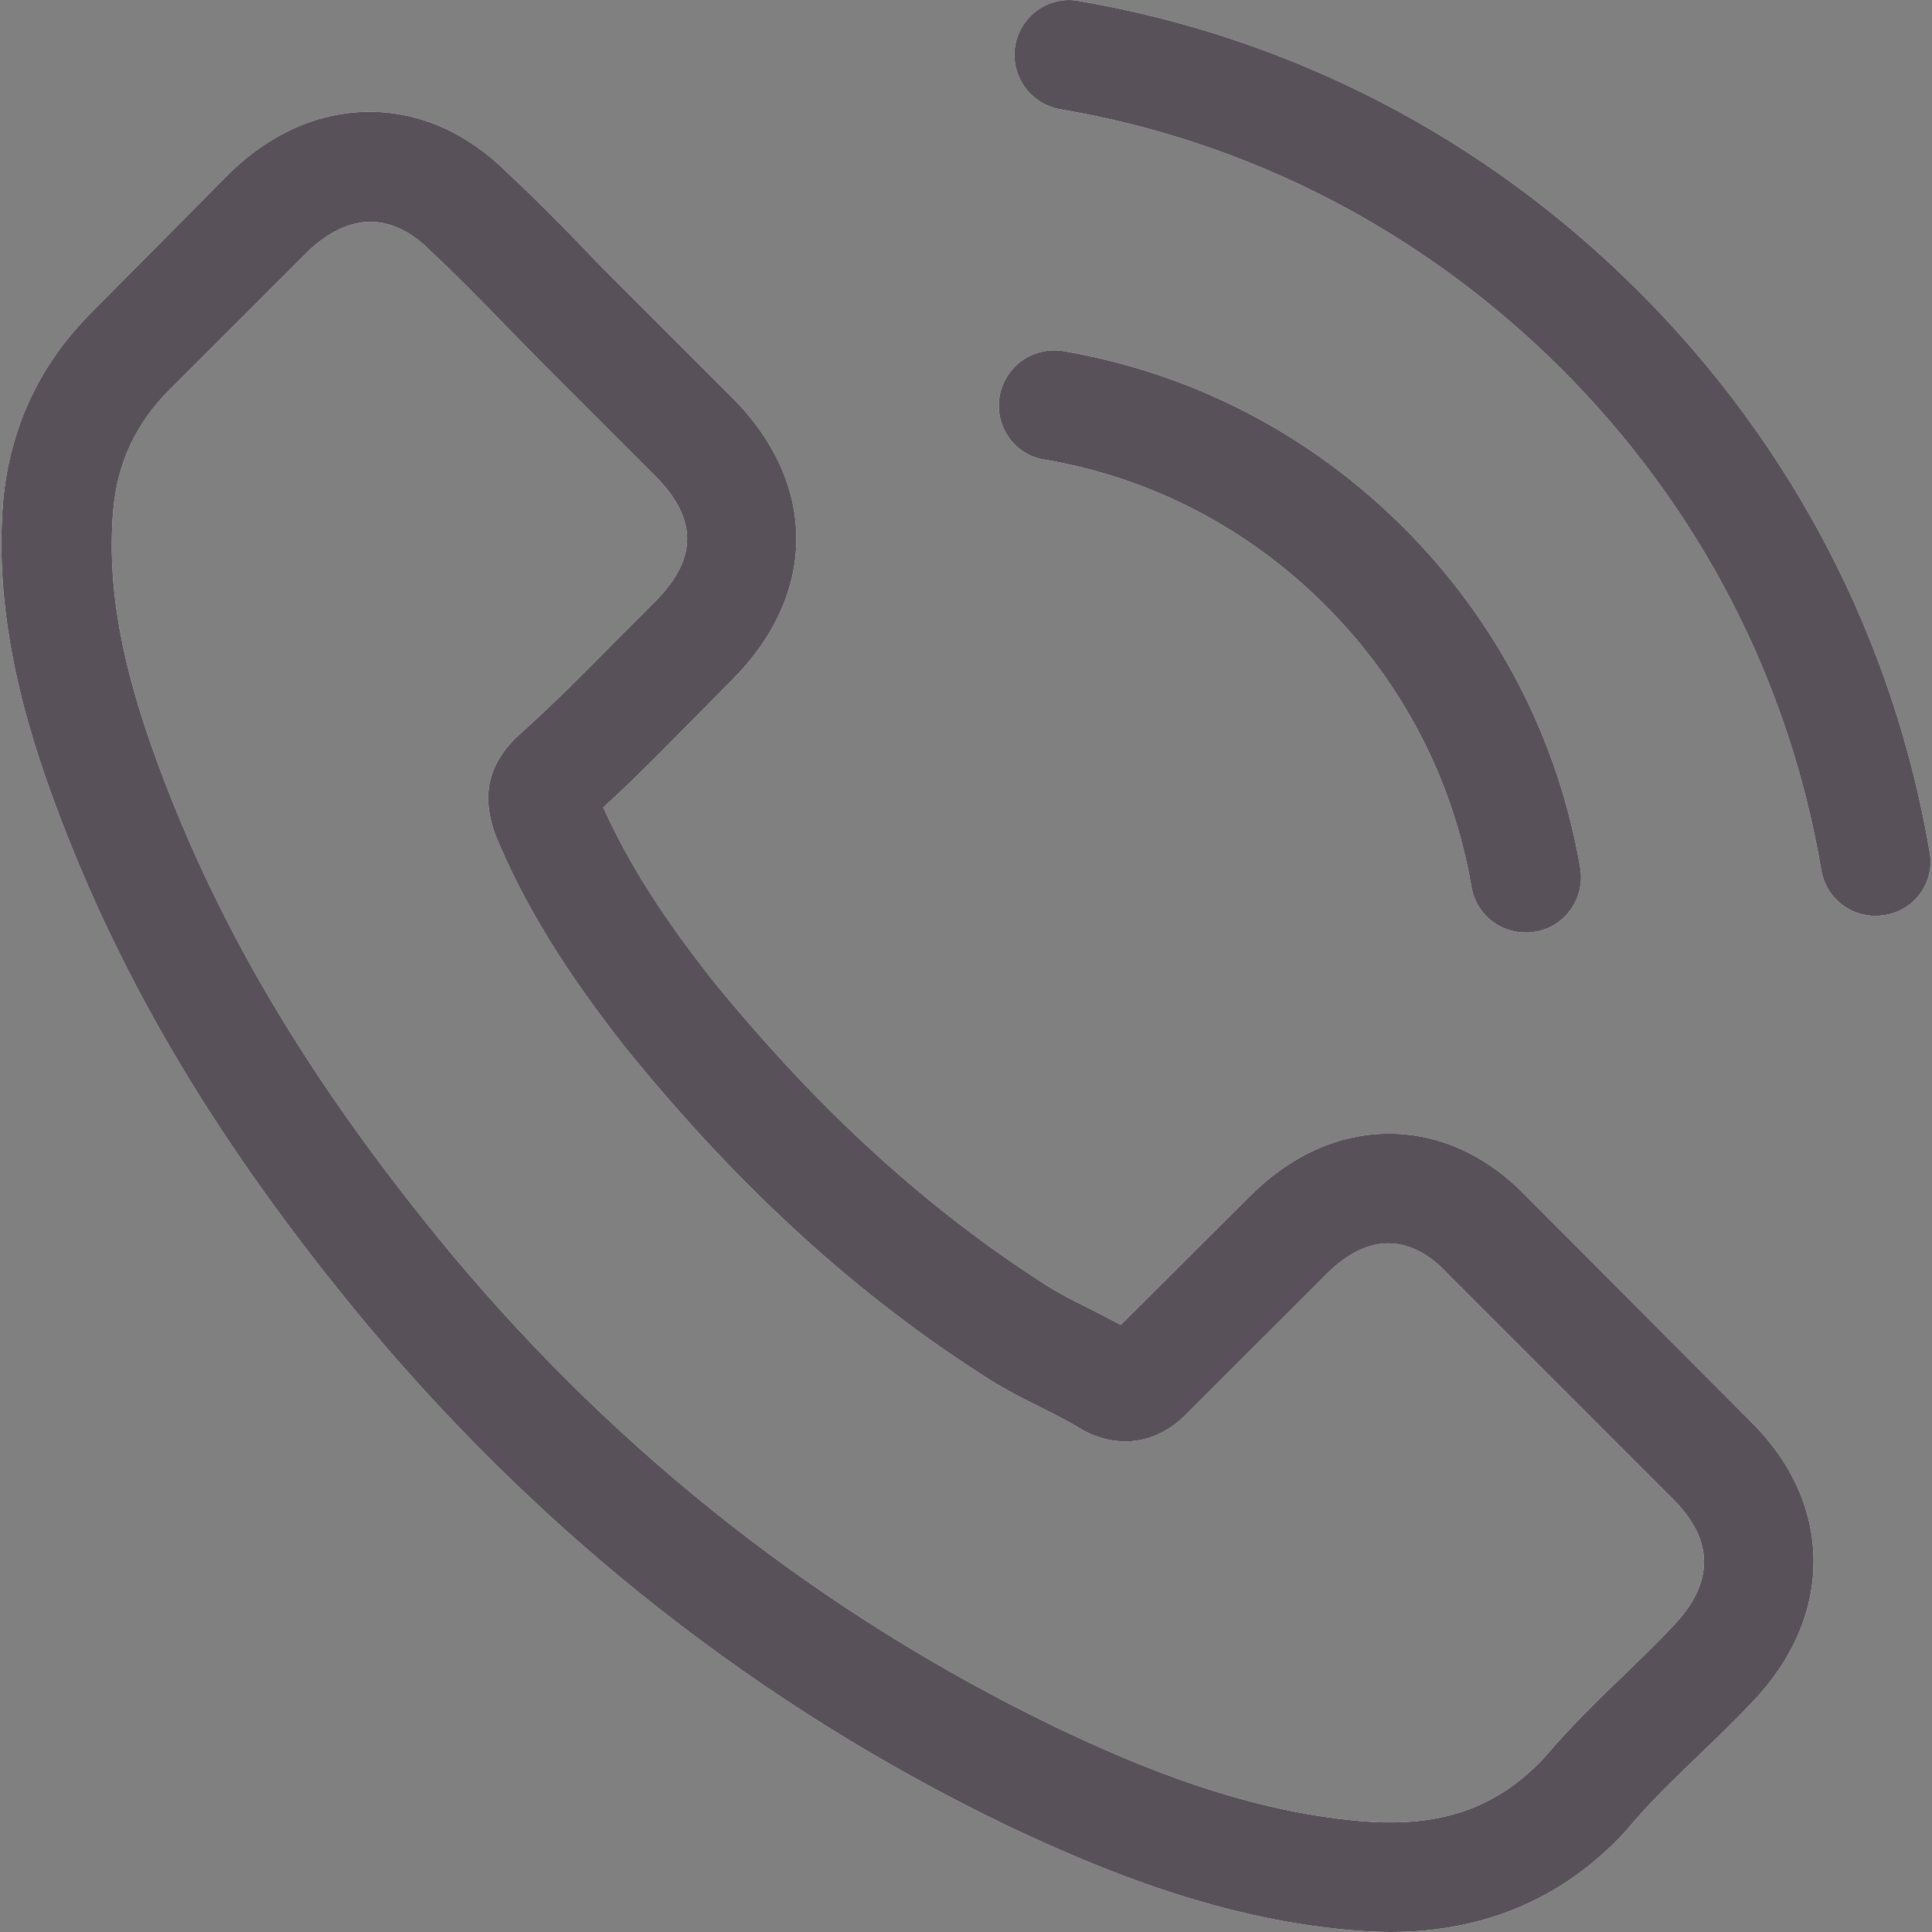 <svg width="29" height="29" viewBox="0 0 29 29" fill="none" xmlns="http://www.w3.org/2000/svg">
<rect x="0" y="0" width="29" height="29" fill="#808080" stroke="none"/>
<path d="M22.919 17.965C22.325 17.346 21.609 17.016 20.85 17.016C20.097 17.016 19.375 17.34 18.757 17.959L16.823 19.887C16.664 19.801 16.505 19.721 16.352 19.642C16.131 19.532 15.923 19.428 15.746 19.317C13.934 18.167 12.287 16.667 10.708 14.727C9.943 13.76 9.429 12.946 9.056 12.12C9.558 11.661 10.023 11.183 10.476 10.724C10.647 10.553 10.819 10.375 10.99 10.204C12.275 8.918 12.275 7.254 10.99 5.968L9.319 4.297C9.129 4.108 8.933 3.912 8.75 3.716C8.383 3.336 7.997 2.945 7.599 2.577C7.005 1.99 6.295 1.678 5.549 1.678C4.802 1.678 4.08 1.99 3.468 2.577C3.462 2.584 3.462 2.584 3.455 2.59L1.374 4.689C0.591 5.472 0.144 6.427 0.046 7.535C-0.101 9.322 0.426 10.987 0.83 12.077C1.821 14.751 3.302 17.23 5.512 19.887C8.193 23.088 11.418 25.616 15.103 27.397C16.511 28.064 18.39 28.853 20.489 28.988C20.618 28.994 20.752 29 20.875 29C22.289 29 23.476 28.492 24.406 27.482C24.413 27.47 24.425 27.464 24.431 27.452C24.749 27.066 25.116 26.717 25.502 26.344C25.765 26.093 26.035 25.83 26.298 25.554C26.904 24.924 27.222 24.189 27.222 23.437C27.222 22.678 26.898 21.949 26.279 21.337L22.919 17.965ZM25.11 24.41C25.104 24.41 25.104 24.416 25.11 24.41C24.872 24.667 24.627 24.899 24.363 25.157C23.966 25.536 23.562 25.934 23.182 26.381C22.564 27.042 21.836 27.354 20.881 27.354C20.789 27.354 20.691 27.354 20.599 27.348C18.782 27.231 17.092 26.521 15.825 25.915C12.361 24.238 9.319 21.858 6.791 18.84C4.704 16.324 3.308 13.998 2.384 11.501C1.815 9.977 1.607 8.79 1.699 7.67C1.76 6.954 2.035 6.36 2.543 5.852L4.631 3.765C4.93 3.483 5.249 3.33 5.561 3.33C5.946 3.33 6.259 3.563 6.455 3.759C6.461 3.765 6.467 3.771 6.473 3.777C6.846 4.126 7.201 4.487 7.575 4.873C7.764 5.069 7.96 5.264 8.156 5.466L9.827 7.137C10.476 7.786 10.476 8.386 9.827 9.035C9.649 9.212 9.478 9.39 9.301 9.561C8.786 10.087 8.297 10.577 7.764 11.055C7.752 11.067 7.74 11.073 7.734 11.085C7.207 11.611 7.305 12.126 7.415 12.475C7.422 12.493 7.428 12.511 7.434 12.53C7.868 13.582 8.48 14.574 9.411 15.755L9.417 15.761C11.106 17.842 12.887 19.464 14.852 20.707C15.103 20.866 15.36 20.994 15.605 21.117C15.825 21.227 16.033 21.331 16.211 21.441C16.235 21.453 16.26 21.472 16.284 21.484C16.492 21.588 16.688 21.637 16.89 21.637C17.398 21.637 17.716 21.319 17.82 21.215L19.914 19.122C20.122 18.913 20.452 18.663 20.838 18.663C21.218 18.663 21.53 18.901 21.719 19.109C21.726 19.115 21.726 19.115 21.732 19.122L25.104 22.494C25.735 23.118 25.735 23.761 25.11 24.41Z" fill="white"/>
<path d="M22.919 17.965C22.325 17.346 21.609 17.016 20.85 17.016C20.097 17.016 19.375 17.34 18.757 17.959L16.823 19.887C16.664 19.801 16.505 19.721 16.352 19.642C16.131 19.532 15.923 19.428 15.746 19.317C13.934 18.167 12.287 16.667 10.708 14.727C9.943 13.76 9.429 12.946 9.056 12.12C9.558 11.661 10.023 11.183 10.476 10.724C10.647 10.553 10.819 10.375 10.99 10.204C12.275 8.918 12.275 7.254 10.99 5.968L9.319 4.297C9.129 4.108 8.933 3.912 8.75 3.716C8.383 3.336 7.997 2.945 7.599 2.577C7.005 1.99 6.295 1.678 5.549 1.678C4.802 1.678 4.08 1.99 3.468 2.577C3.462 2.584 3.462 2.584 3.455 2.59L1.374 4.689C0.591 5.472 0.144 6.427 0.046 7.535C-0.101 9.322 0.426 10.987 0.83 12.077C1.821 14.751 3.302 17.23 5.512 19.887C8.193 23.088 11.418 25.616 15.103 27.397C16.511 28.064 18.39 28.853 20.489 28.988C20.618 28.994 20.752 29 20.875 29C22.289 29 23.476 28.492 24.406 27.482C24.413 27.47 24.425 27.464 24.431 27.452C24.749 27.066 25.116 26.717 25.502 26.344C25.765 26.093 26.035 25.83 26.298 25.554C26.904 24.924 27.222 24.189 27.222 23.437C27.222 22.678 26.898 21.949 26.279 21.337L22.919 17.965ZM25.11 24.41C25.104 24.41 25.104 24.416 25.11 24.41C24.872 24.667 24.627 24.899 24.363 25.157C23.966 25.536 23.562 25.934 23.182 26.381C22.564 27.042 21.836 27.354 20.881 27.354C20.789 27.354 20.691 27.354 20.599 27.348C18.782 27.231 17.092 26.521 15.825 25.915C12.361 24.238 9.319 21.858 6.791 18.84C4.704 16.324 3.308 13.998 2.384 11.501C1.815 9.977 1.607 8.79 1.699 7.67C1.76 6.954 2.035 6.36 2.543 5.852L4.631 3.765C4.93 3.483 5.249 3.33 5.561 3.33C5.946 3.33 6.259 3.563 6.455 3.759C6.461 3.765 6.467 3.771 6.473 3.777C6.846 4.126 7.201 4.487 7.575 4.873C7.764 5.069 7.96 5.264 8.156 5.466L9.827 7.137C10.476 7.786 10.476 8.386 9.827 9.035C9.649 9.212 9.478 9.39 9.301 9.561C8.786 10.087 8.297 10.577 7.764 11.055C7.752 11.067 7.74 11.073 7.734 11.085C7.207 11.611 7.305 12.126 7.415 12.475C7.422 12.493 7.428 12.511 7.434 12.53C7.868 13.582 8.48 14.574 9.411 15.755L9.417 15.761C11.106 17.842 12.887 19.464 14.852 20.707C15.103 20.866 15.36 20.994 15.605 21.117C15.825 21.227 16.033 21.331 16.211 21.441C16.235 21.453 16.26 21.472 16.284 21.484C16.492 21.588 16.688 21.637 16.89 21.637C17.398 21.637 17.716 21.319 17.82 21.215L19.914 19.122C20.122 18.913 20.452 18.663 20.838 18.663C21.218 18.663 21.53 18.901 21.719 19.109C21.726 19.115 21.726 19.115 21.732 19.122L25.104 22.494C25.735 23.118 25.735 23.761 25.11 24.41Z" fill="#59515A"/>
<path d="M15.672 6.898C17.276 7.168 18.733 7.927 19.896 9.09C21.058 10.252 21.811 11.709 22.087 13.313C22.154 13.717 22.503 13.998 22.901 13.998C22.95 13.998 22.993 13.992 23.042 13.986C23.494 13.913 23.794 13.484 23.721 13.031C23.39 11.091 22.472 9.322 21.071 7.921C19.669 6.519 17.9 5.601 15.96 5.27C15.507 5.197 15.085 5.497 15.005 5.944C14.926 6.39 15.219 6.825 15.672 6.898Z" fill="white"/>
<path d="M15.672 6.898C17.276 7.168 18.733 7.927 19.896 9.09C21.058 10.252 21.811 11.709 22.087 13.313C22.154 13.717 22.503 13.998 22.901 13.998C22.95 13.998 22.993 13.992 23.042 13.986C23.494 13.913 23.794 13.484 23.721 13.031C23.39 11.091 22.472 9.322 21.071 7.921C19.669 6.519 17.9 5.601 15.96 5.27C15.507 5.197 15.085 5.497 15.005 5.944C14.926 6.39 15.219 6.825 15.672 6.898Z" fill="#59515A"/>
<path d="M28.966 12.793C28.422 9.598 26.916 6.69 24.602 4.377C22.289 2.063 19.381 0.558 16.186 0.013C15.74 -0.067 15.317 0.239 15.238 0.686C15.164 1.139 15.464 1.561 15.917 1.641C18.769 2.124 21.371 3.477 23.439 5.54C25.508 7.609 26.855 10.21 27.338 13.062C27.406 13.466 27.755 13.748 28.152 13.748C28.201 13.748 28.244 13.741 28.293 13.735C28.74 13.668 29.046 13.239 28.966 12.793Z" fill="white"/>
<path d="M28.966 12.793C28.422 9.598 26.916 6.69 24.602 4.377C22.289 2.063 19.381 0.558 16.186 0.013C15.74 -0.067 15.317 0.239 15.238 0.686C15.164 1.139 15.464 1.561 15.917 1.641C18.769 2.124 21.371 3.477 23.439 5.54C25.508 7.609 26.855 10.21 27.338 13.062C27.406 13.466 27.755 13.748 28.152 13.748C28.201 13.748 28.244 13.741 28.293 13.735C28.74 13.668 29.046 13.239 28.966 12.793Z" fill="#59515A"/>
</svg>
